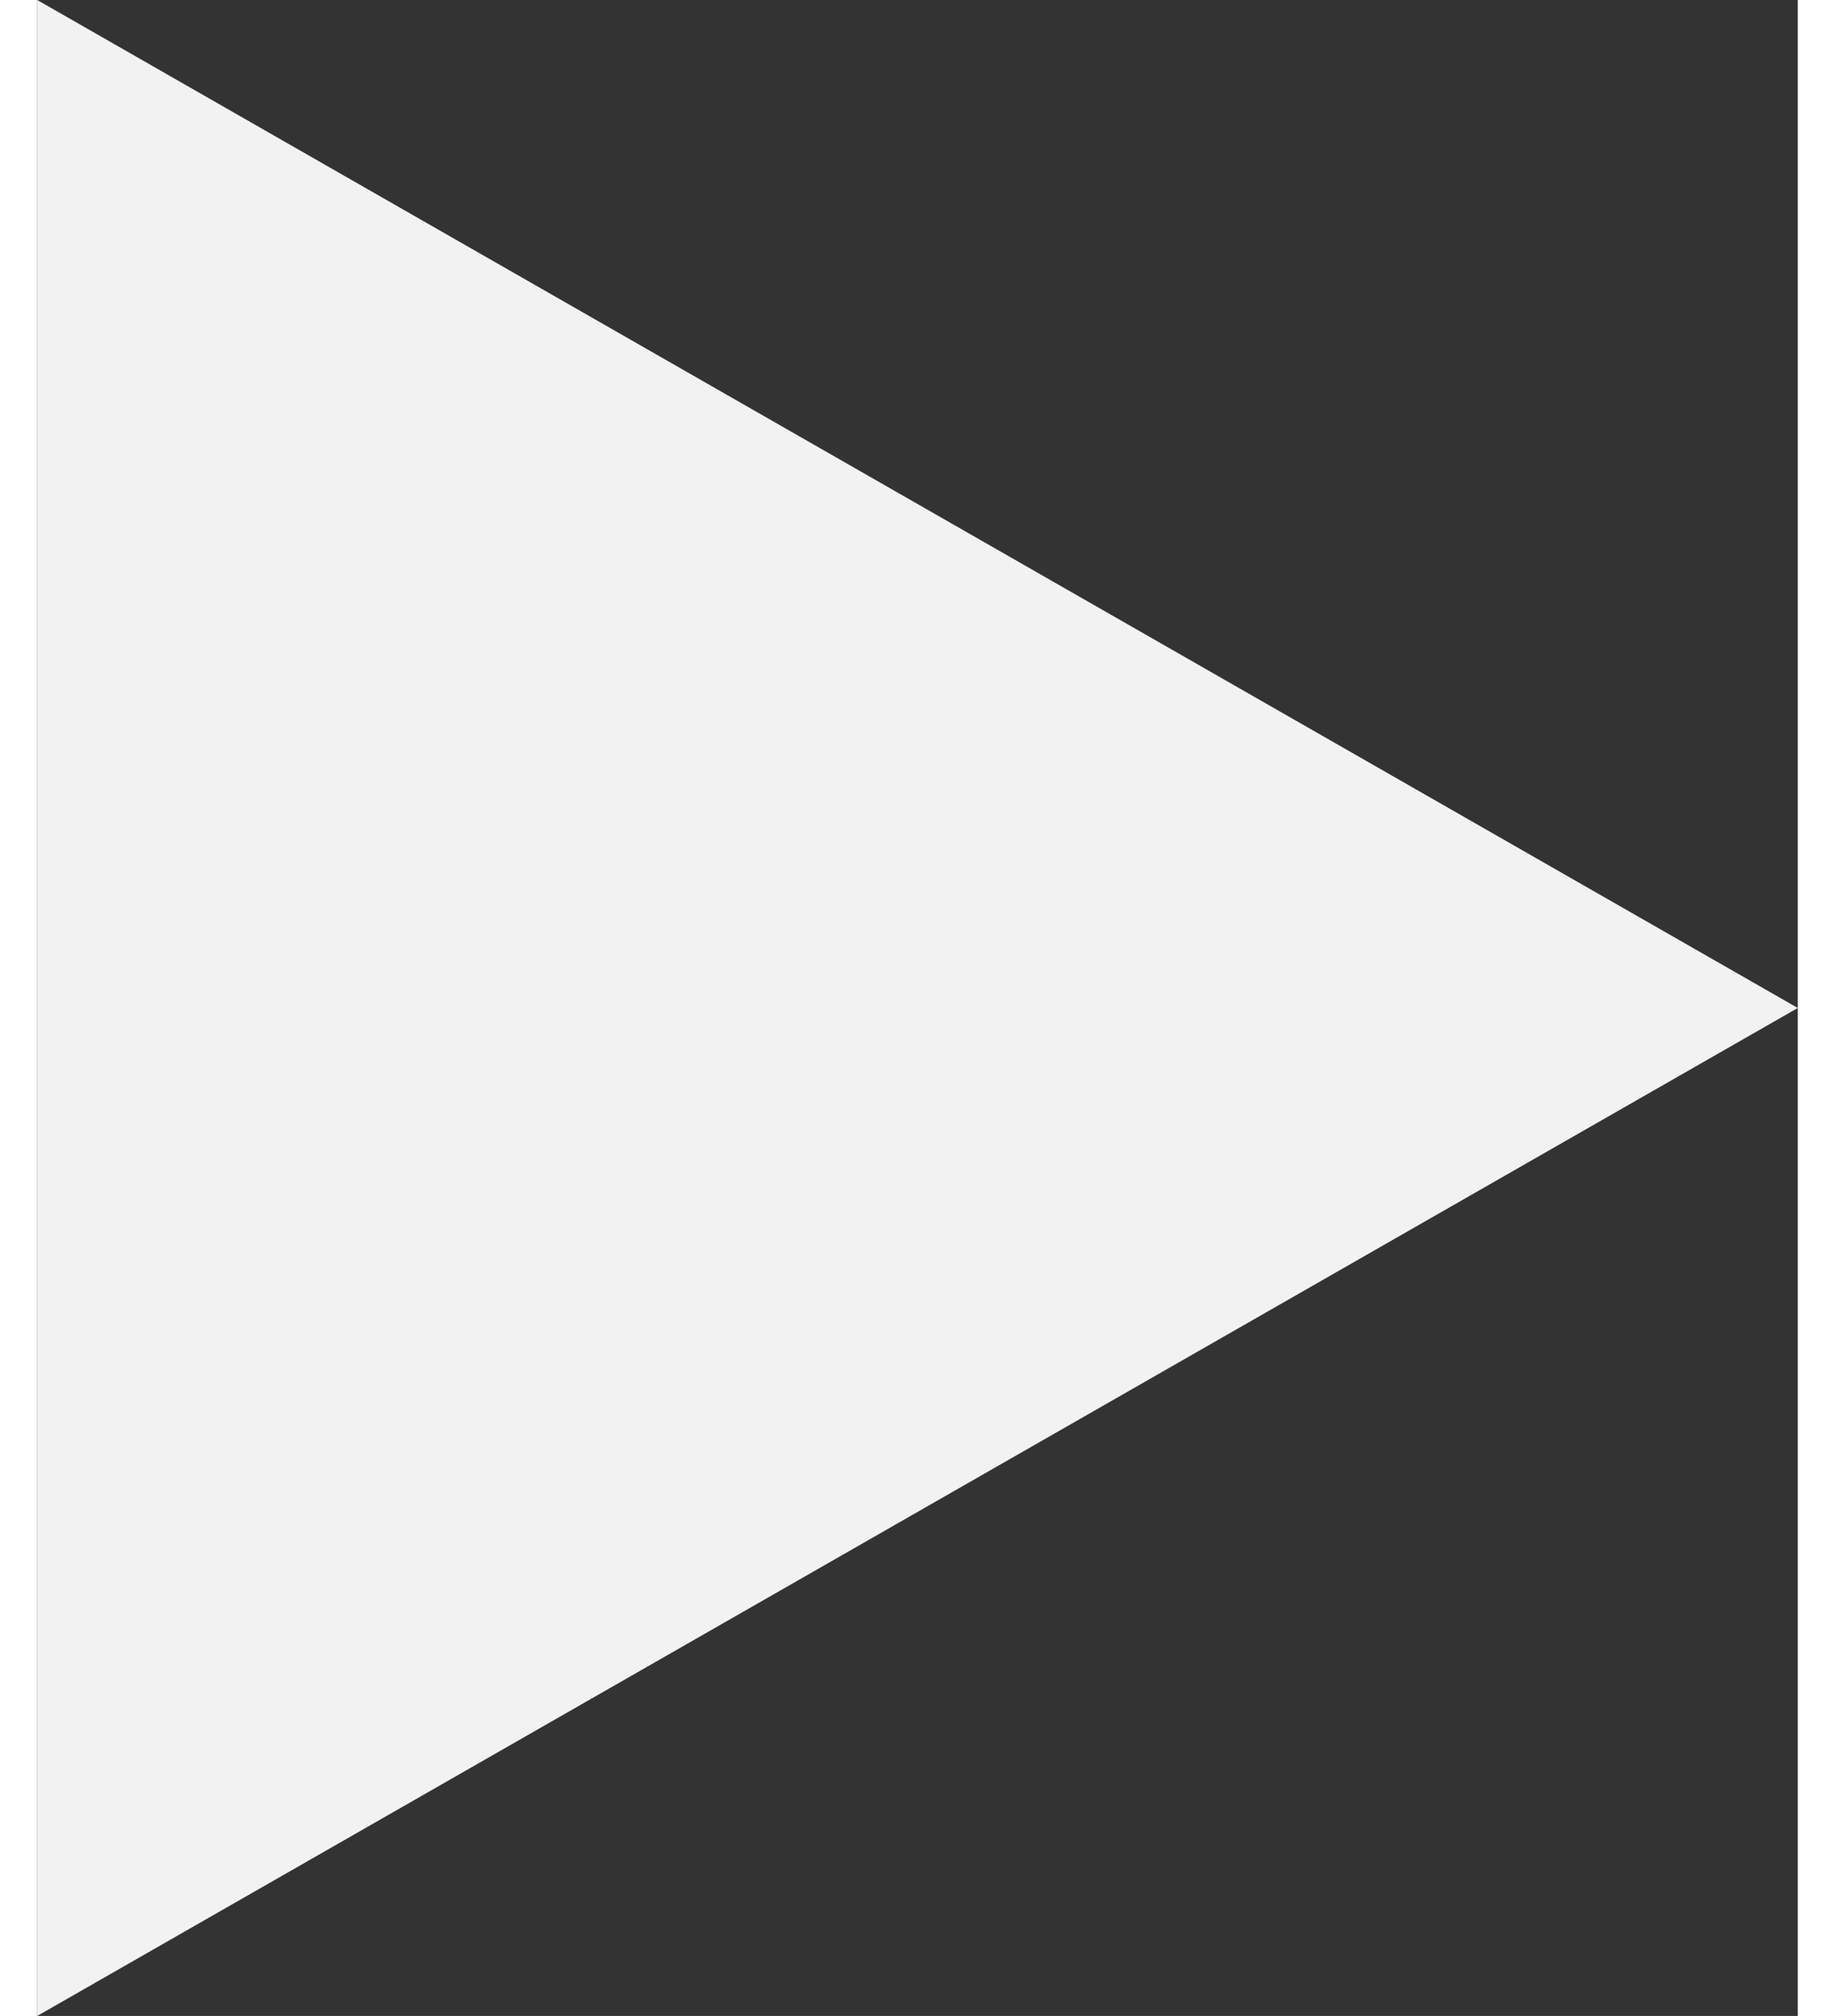 <svg xmlns="http://www.w3.org/2000/svg" width="15.277" height="16.786" viewBox="0 0 17.277 19.786"><rect x="0" y="0" width="17.277" height="19.786" fill="#333333" stroke="none"/><path data-name="Path 3877" d="M0 0l17.277 9.893L0 19.786z" fill="#f2f2f2"/></svg>